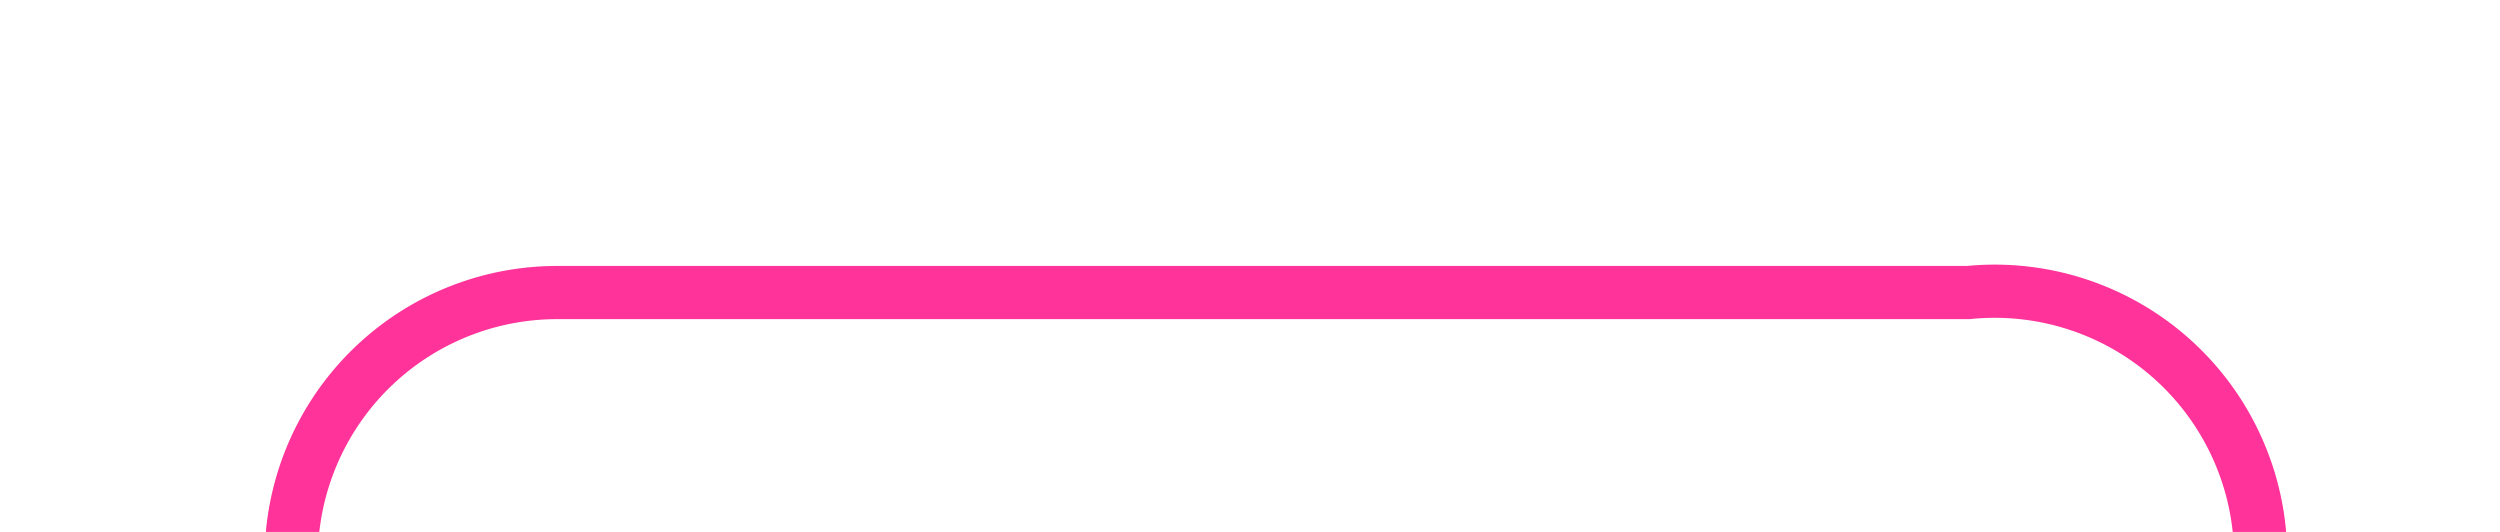 ﻿<?xml version="1.0" encoding="utf-8"?>
<svg version="1.1" xmlns:xlink="http://www.w3.org/1999/xlink" width="47px" height="10px" preserveAspectRatio="xMinYMid meet" viewBox="545 206  47 8" xmlns="http://www.w3.org/2000/svg">
  <path d="M 538 223.5  L 545 223.5  A 5 5 0 0 0 550.5 218.5 L 550.5 215  A 5 5 0 0 1 555.5 210.5 L 582 210.5  A 5 5 0 0 1 587.5 215.5 L 587.5 229  " stroke-width="1" stroke="#ff3399" fill="none" />
  <path d="M 540 220.5  A 3 3 0 0 0 537 223.5 A 3 3 0 0 0 540 226.5 A 3 3 0 0 0 543 223.5 A 3 3 0 0 0 540 220.5 Z " fill-rule="nonzero" fill="#ff3399" stroke="none" />
</svg>
